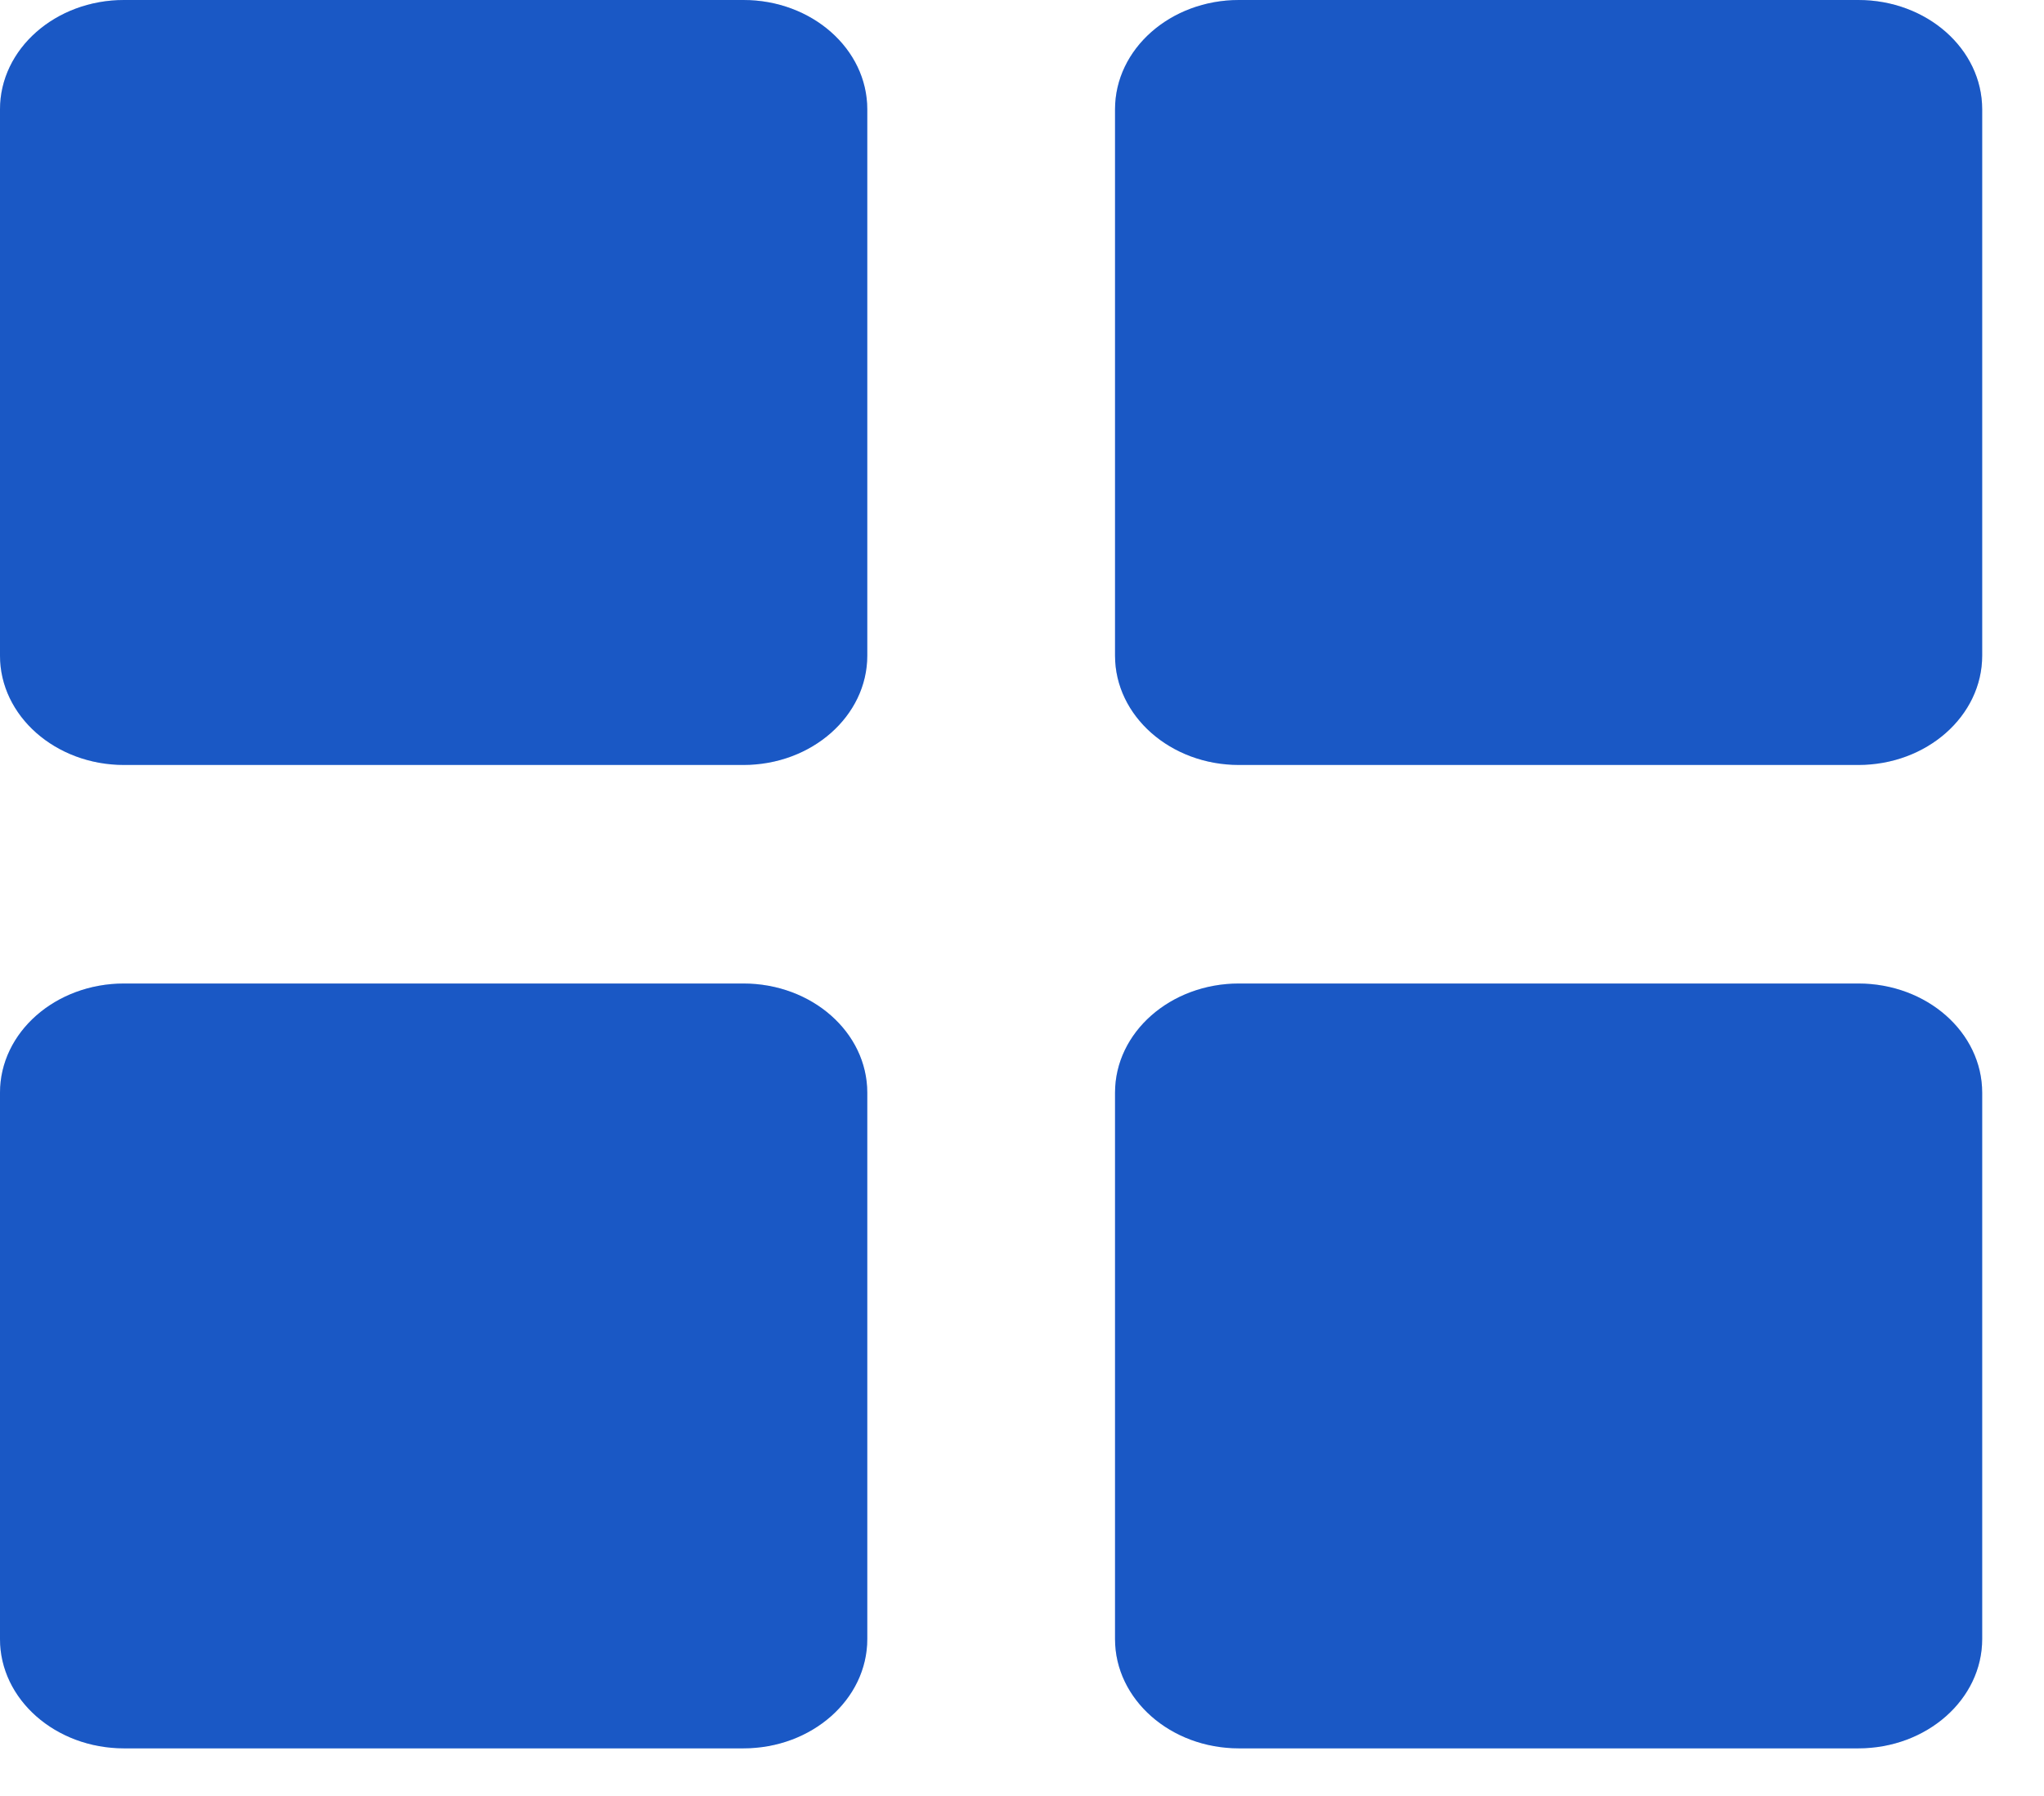 <svg width="33" height="29" viewBox="0 0 33 29" fill="none" xmlns="http://www.w3.org/2000/svg">
<path fill-rule="evenodd" clip-rule="evenodd" d="M2.002 0C0.897 0 0 0.79 0 1.765V10.587C0 11.561 0.897 12.352 2.002 12.352H12.002C13.106 12.352 14.002 11.561 14.002 10.587V1.765C14.002 0.79 13.106 0 12.002 0H2.002ZM2.002 15.881C0.897 15.881 0 16.669 0 17.644V26.467C0 27.44 0.897 28.231 2.002 28.231H12.002C13.106 28.231 14.002 27.44 14.002 26.467V17.644C14.002 16.669 13.106 15.881 12.002 15.881H2.002ZM20.002 0C18.898 0 18.002 0.79 18.002 1.765V10.587C18.002 11.561 18.898 12.352 20.002 12.352H30.002C31.107 12.352 32.002 11.561 32.002 10.587V1.765C32.002 0.79 31.107 0 30.002 0H20.002ZM20.002 15.881C18.898 15.881 18.002 16.669 18.002 17.644V26.467C18.002 27.44 18.898 28.231 20.002 28.231H30.002C31.107 28.231 32.002 27.44 32.002 26.467V17.644C32.002 16.669 31.107 15.881 30.002 15.881H20.002Z" fill="#206EF6"/>
<path fill-rule="evenodd" clip-rule="evenodd" d="M2.002 0C0.897 0 0 0.79 0 1.765V10.587C0 11.561 0.897 12.352 2.002 12.352H12.002C13.106 12.352 14.002 11.561 14.002 10.587V1.765C14.002 0.79 13.106 0 12.002 0H2.002ZM2.002 15.881C0.897 15.881 0 16.669 0 17.644V26.467C0 27.44 0.897 28.231 2.002 28.231H12.002C13.106 28.231 14.002 27.44 14.002 26.467V17.644C14.002 16.669 13.106 15.881 12.002 15.881H2.002ZM20.002 0C18.898 0 18.002 0.79 18.002 1.765V10.587C18.002 11.561 18.898 12.352 20.002 12.352H30.002C31.107 12.352 32.002 11.561 32.002 10.587V1.765C32.002 0.79 31.107 0 30.002 0H20.002ZM20.002 15.881C18.898 15.881 18.002 16.669 18.002 17.644V26.467C18.002 27.44 18.898 28.231 20.002 28.231H30.002C31.107 28.231 32.002 27.44 32.002 26.467V17.644C32.002 16.669 31.107 15.881 30.002 15.881H20.002Z" fill="black" fill-opacity="0.2"/>
</svg>
